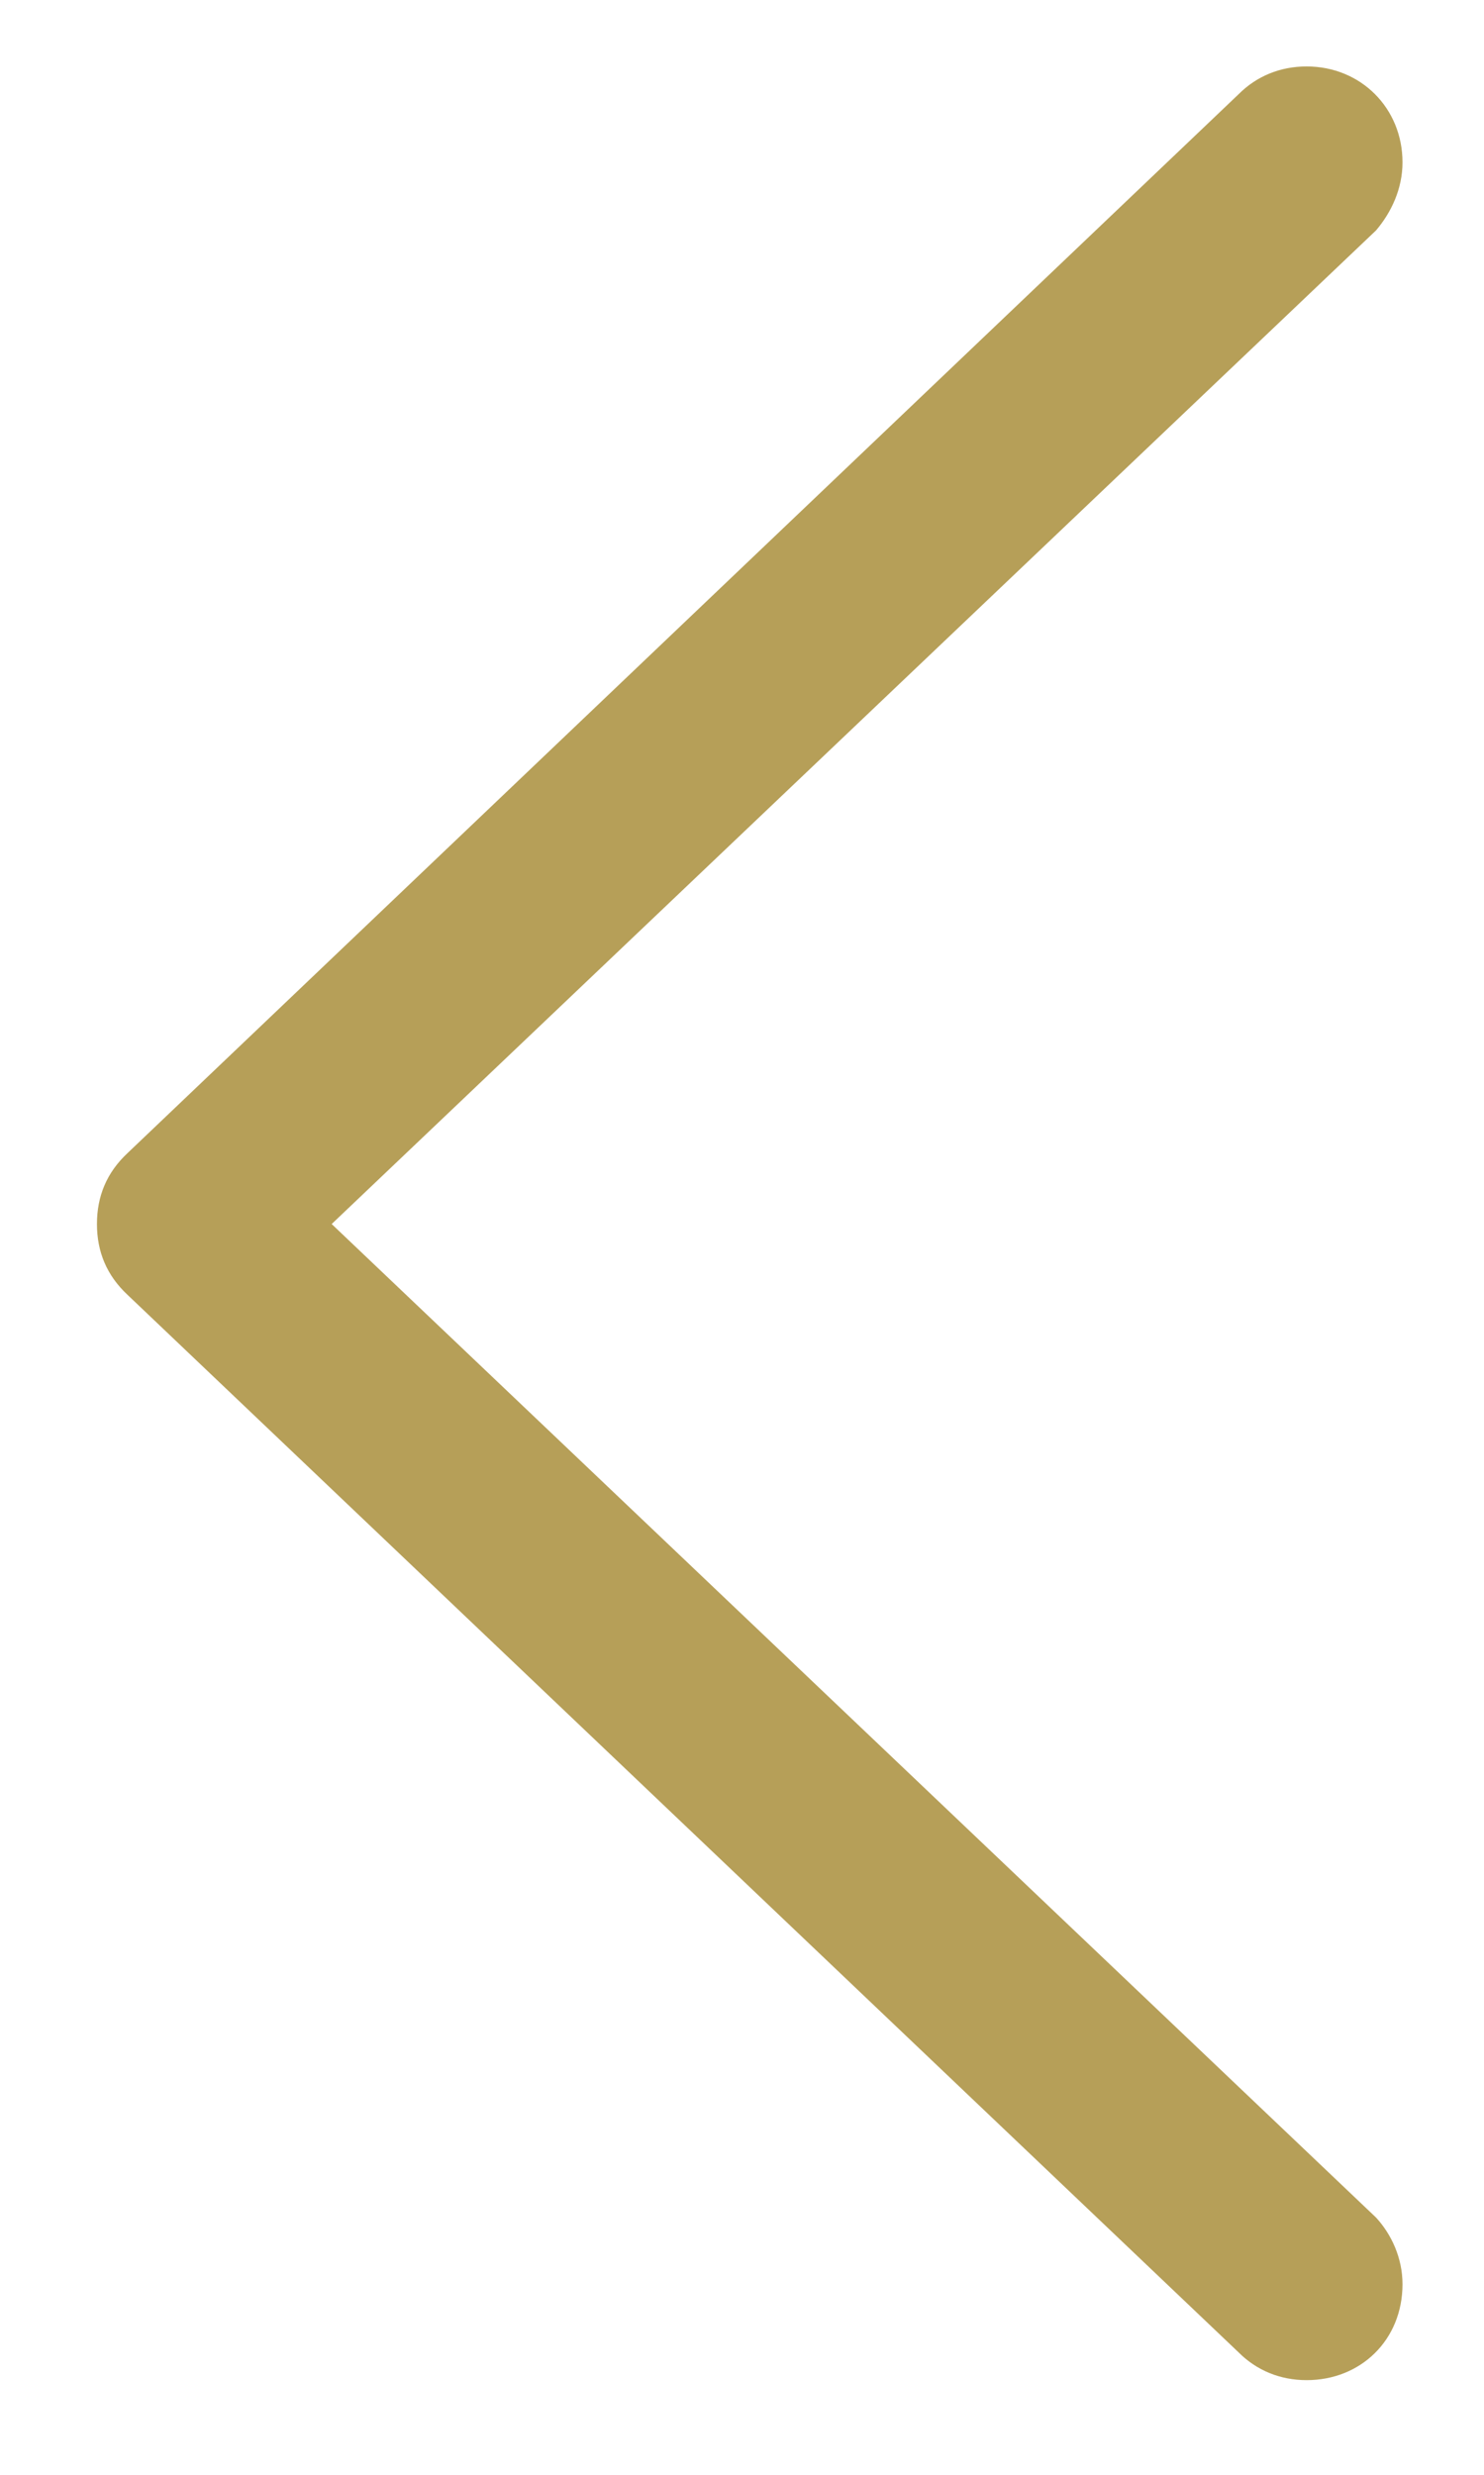 <svg width="12" height="20" viewBox="0 0 12 20" fill="none" xmlns="http://www.w3.org/2000/svg">
<path d="M0.784 9.892C0.784 10.116 0.863 10.307 1.031 10.464L10.016 19.011C10.162 19.157 10.352 19.235 10.566 19.235C11.004 19.235 11.341 18.91 11.341 18.46C11.341 18.247 11.251 18.056 11.127 17.921L2.682 9.892L11.127 1.862C11.251 1.716 11.341 1.525 11.341 1.312C11.341 0.874 11.004 0.537 10.566 0.537C10.352 0.537 10.162 0.615 10.016 0.761L1.031 9.319C0.863 9.476 0.784 9.667 0.784 9.892Z" fill="#B69F58"/>
</svg>
